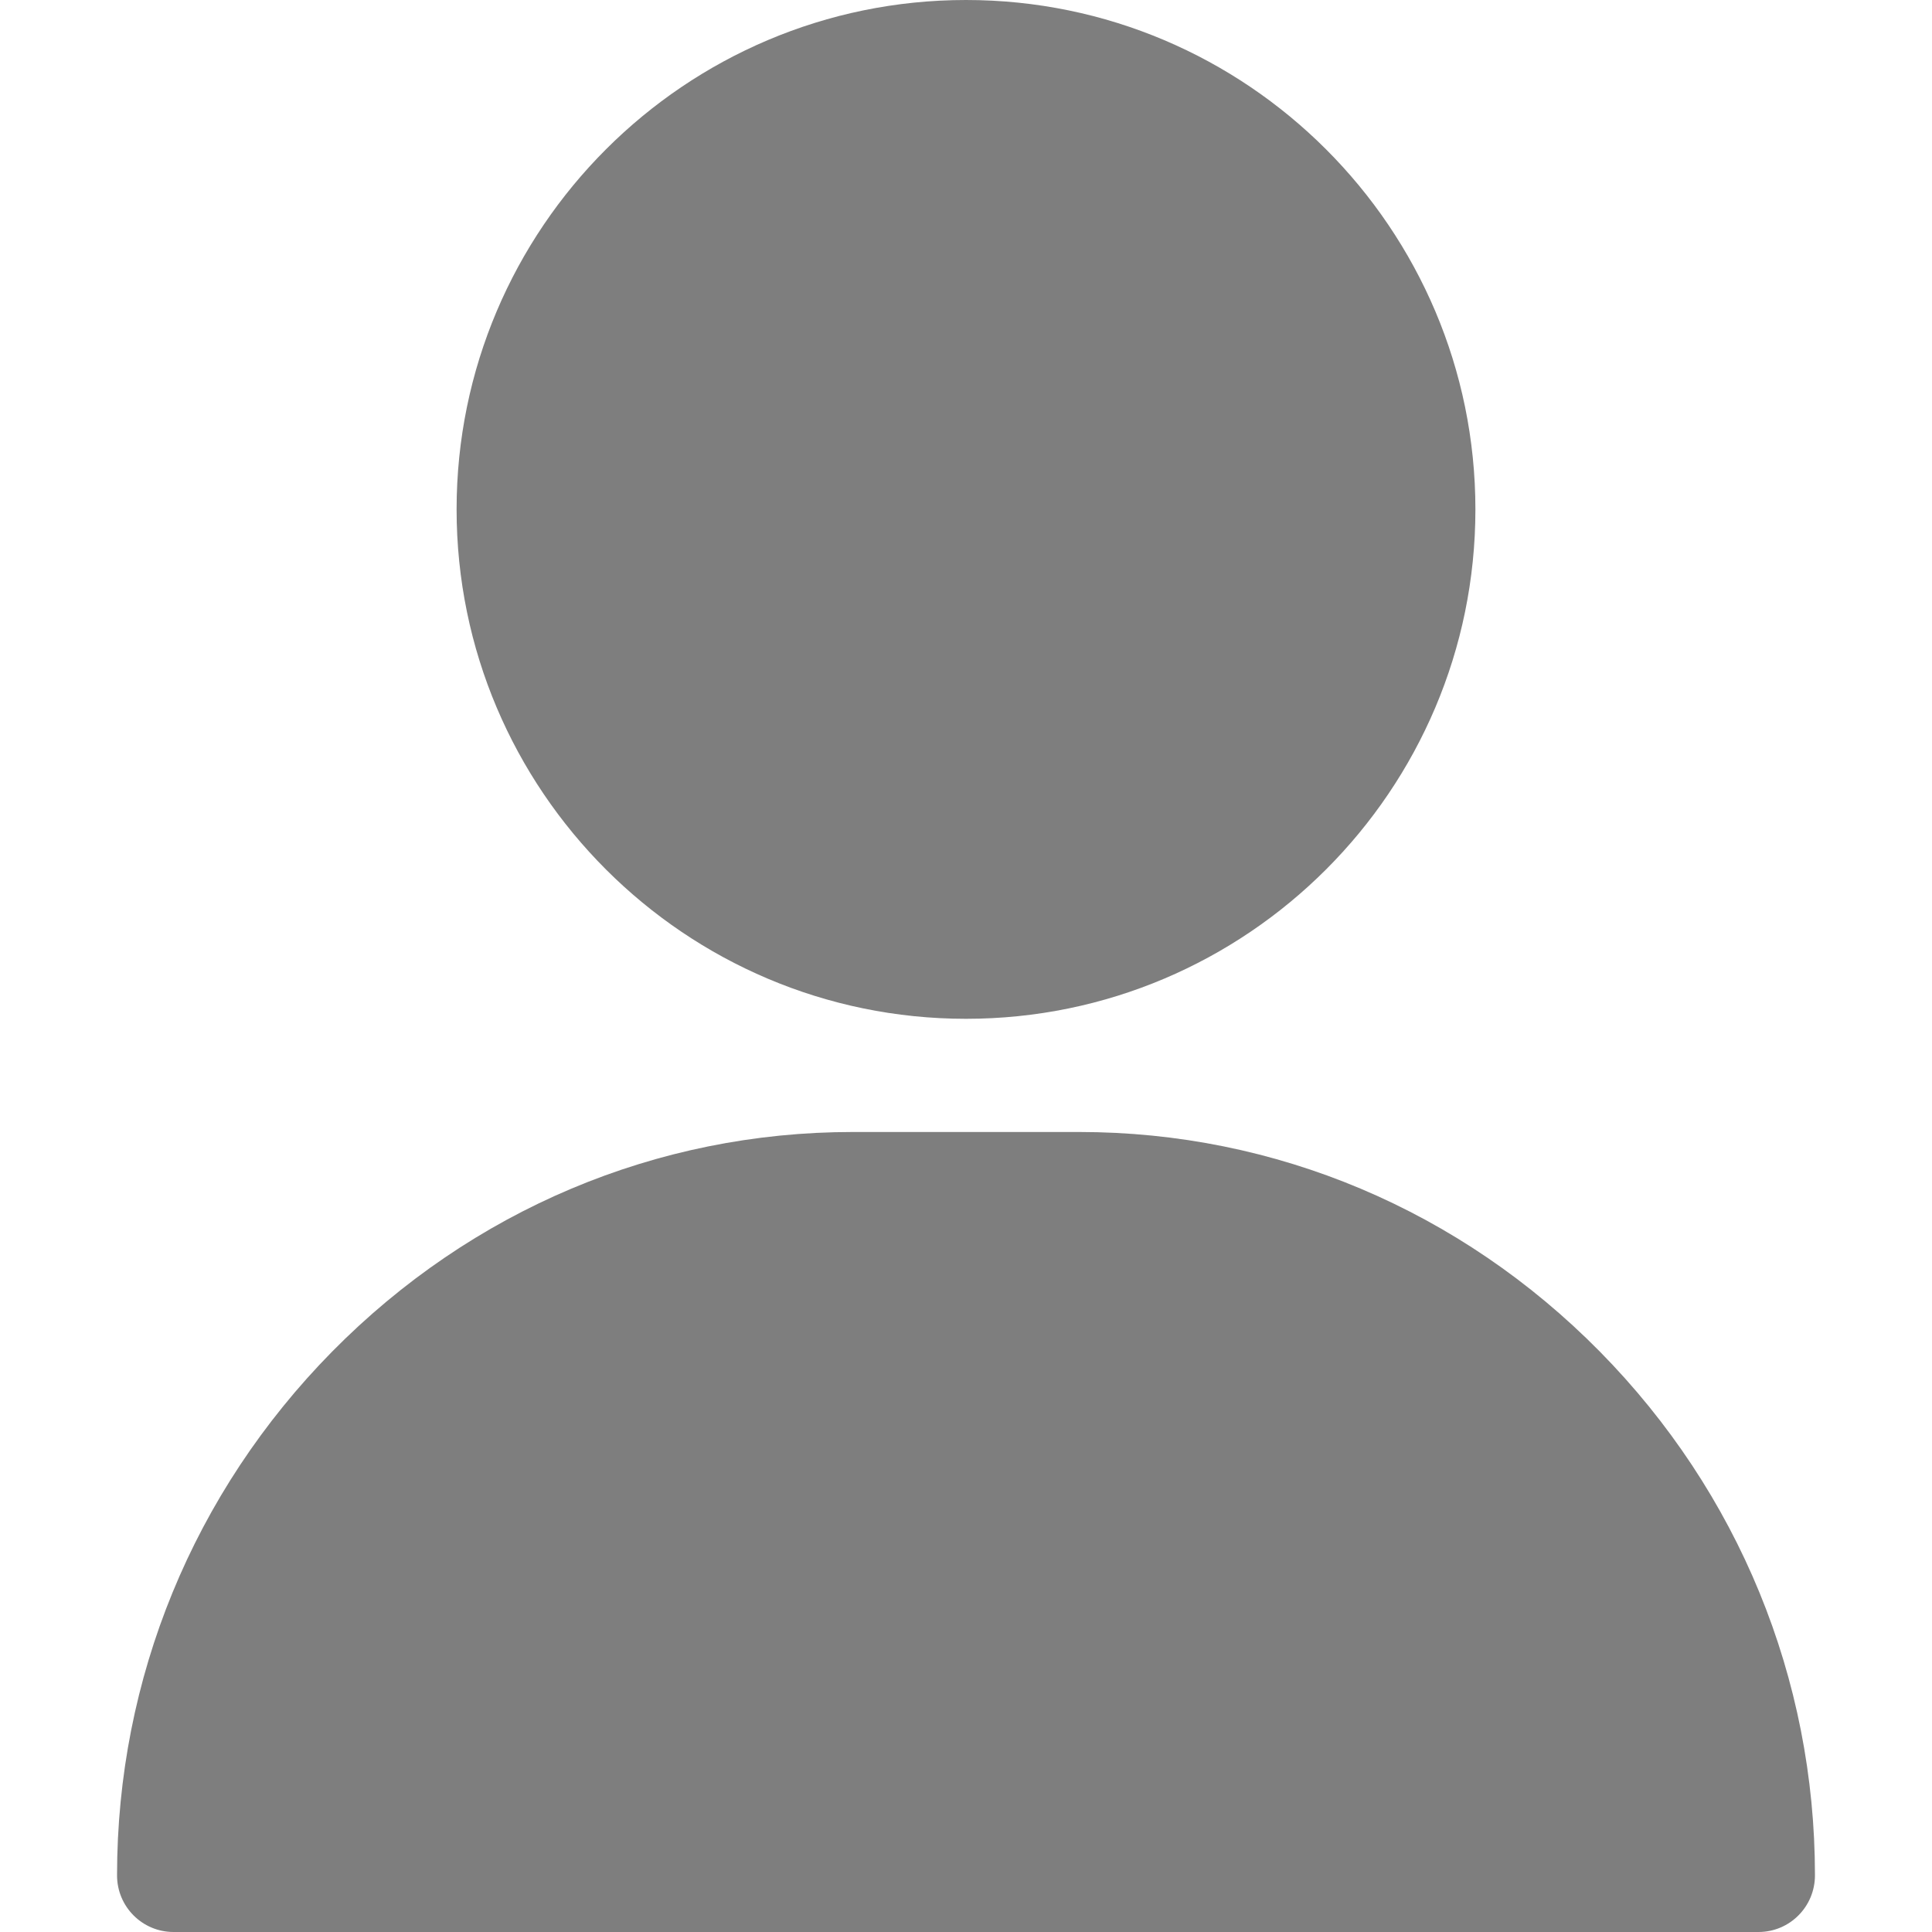 <svg width="12" height="12" viewBox="0 0 12 12" fill="none" xmlns="http://www.w3.org/2000/svg">
<path d="M6 0C4.255 0 2.836 1.419 2.836 3.164C2.836 4.909 4.255 6.328 6 6.328C7.745 6.328 9.164 4.909 9.164 3.164C9.164 1.419 7.745 0 6 0Z" fill="#7E7E7E"/>
<path d="M9.937 8.395C9.07 7.516 7.922 7.031 6.703 7.031H5.297C4.078 7.031 2.93 7.516 2.063 8.395C1.201 9.27 0.727 10.426 0.727 11.648C0.727 11.843 0.884 12 1.078 12H10.922C11.116 12 11.273 11.843 11.273 11.648C11.273 10.426 10.799 9.27 9.937 8.395Z" fill="#7E7E7E"/>
</svg>
